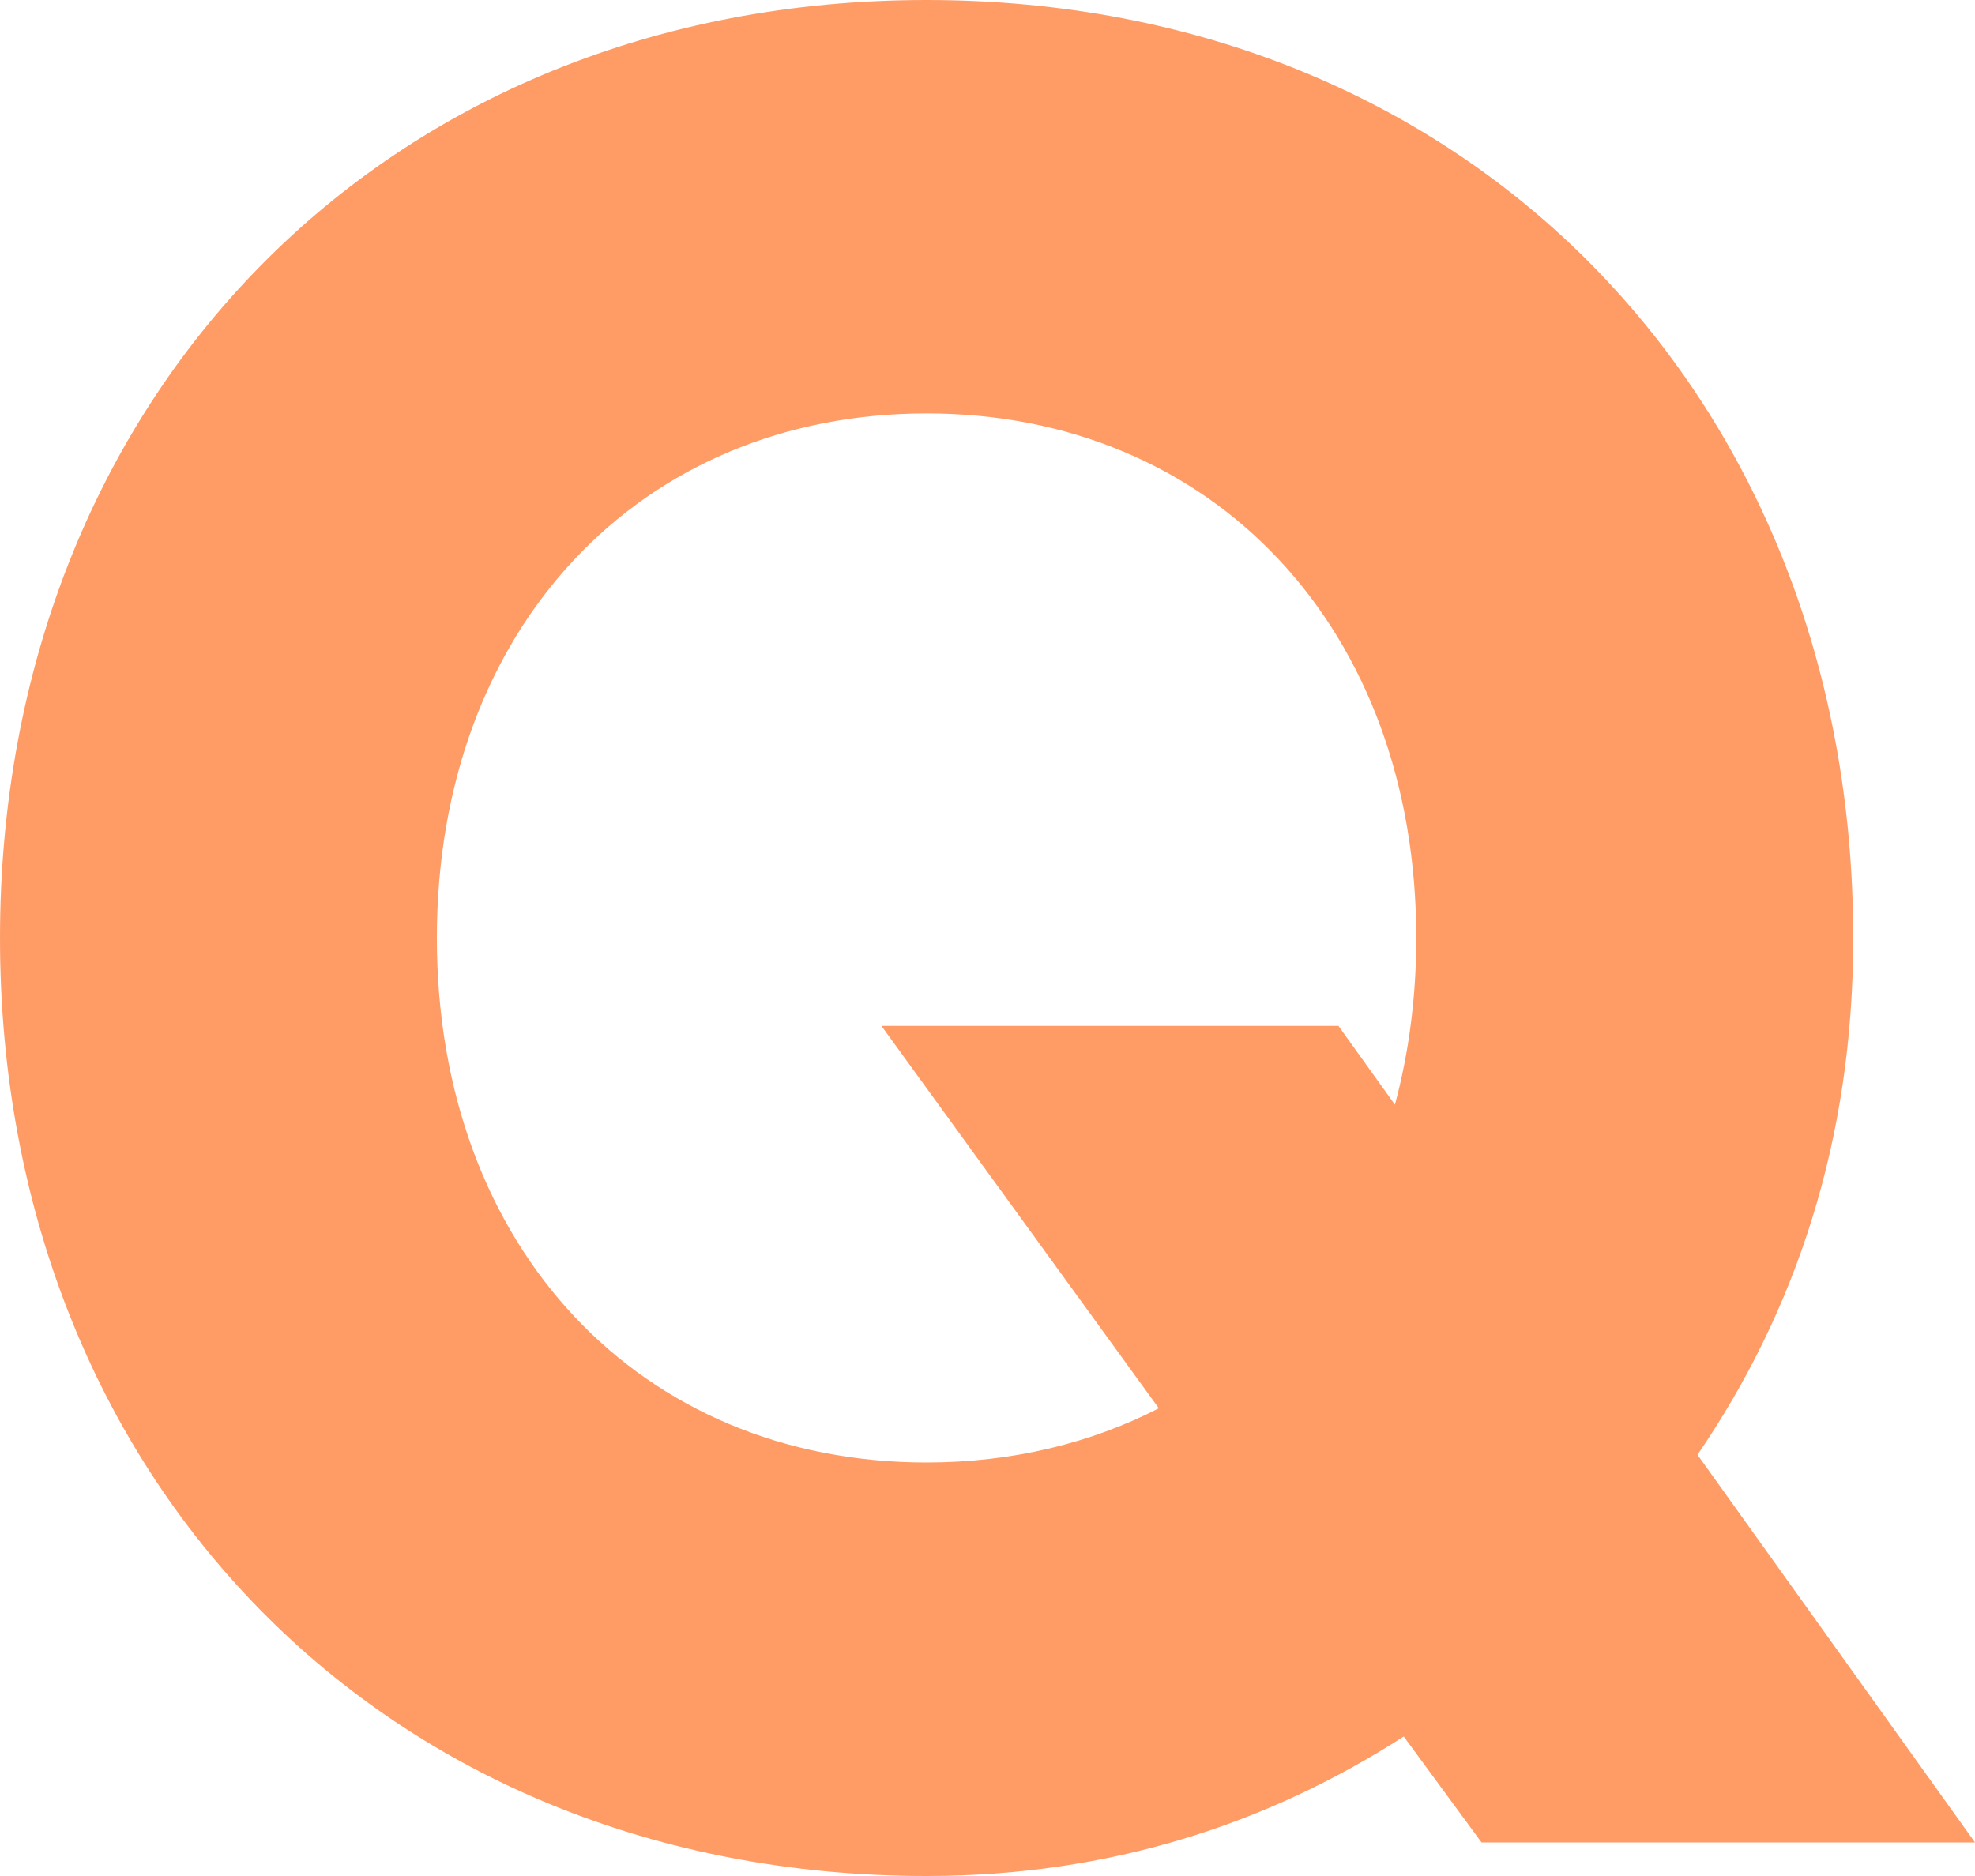 <svg width="20" height="19" viewBox="0 0 20 19" fill="none" xmlns="http://www.w3.org/2000/svg">
<path fill-rule="evenodd" clip-rule="evenodd" d="M9.383 0C3.89 0 0 4.03 0 9.5C0 14.969 3.89 19 9.383 19C11.252 19 12.854 18.463 14.215 17.587L15.003 18.66H20L17.19 14.734C18.182 13.281 18.767 11.554 18.767 9.5C18.767 4.03 14.876 0 9.383 0ZM9.383 4.187C12.282 4.187 14.342 6.36 14.342 9.5C14.342 10.102 14.266 10.665 14.126 11.188L13.554 10.39H8.926L11.735 14.263C11.049 14.616 10.248 14.812 9.383 14.812C6.484 14.812 4.424 12.64 4.424 9.5C4.424 6.36 6.484 4.187 9.383 4.187Z" fill="#ff9c66"/>
</svg>
